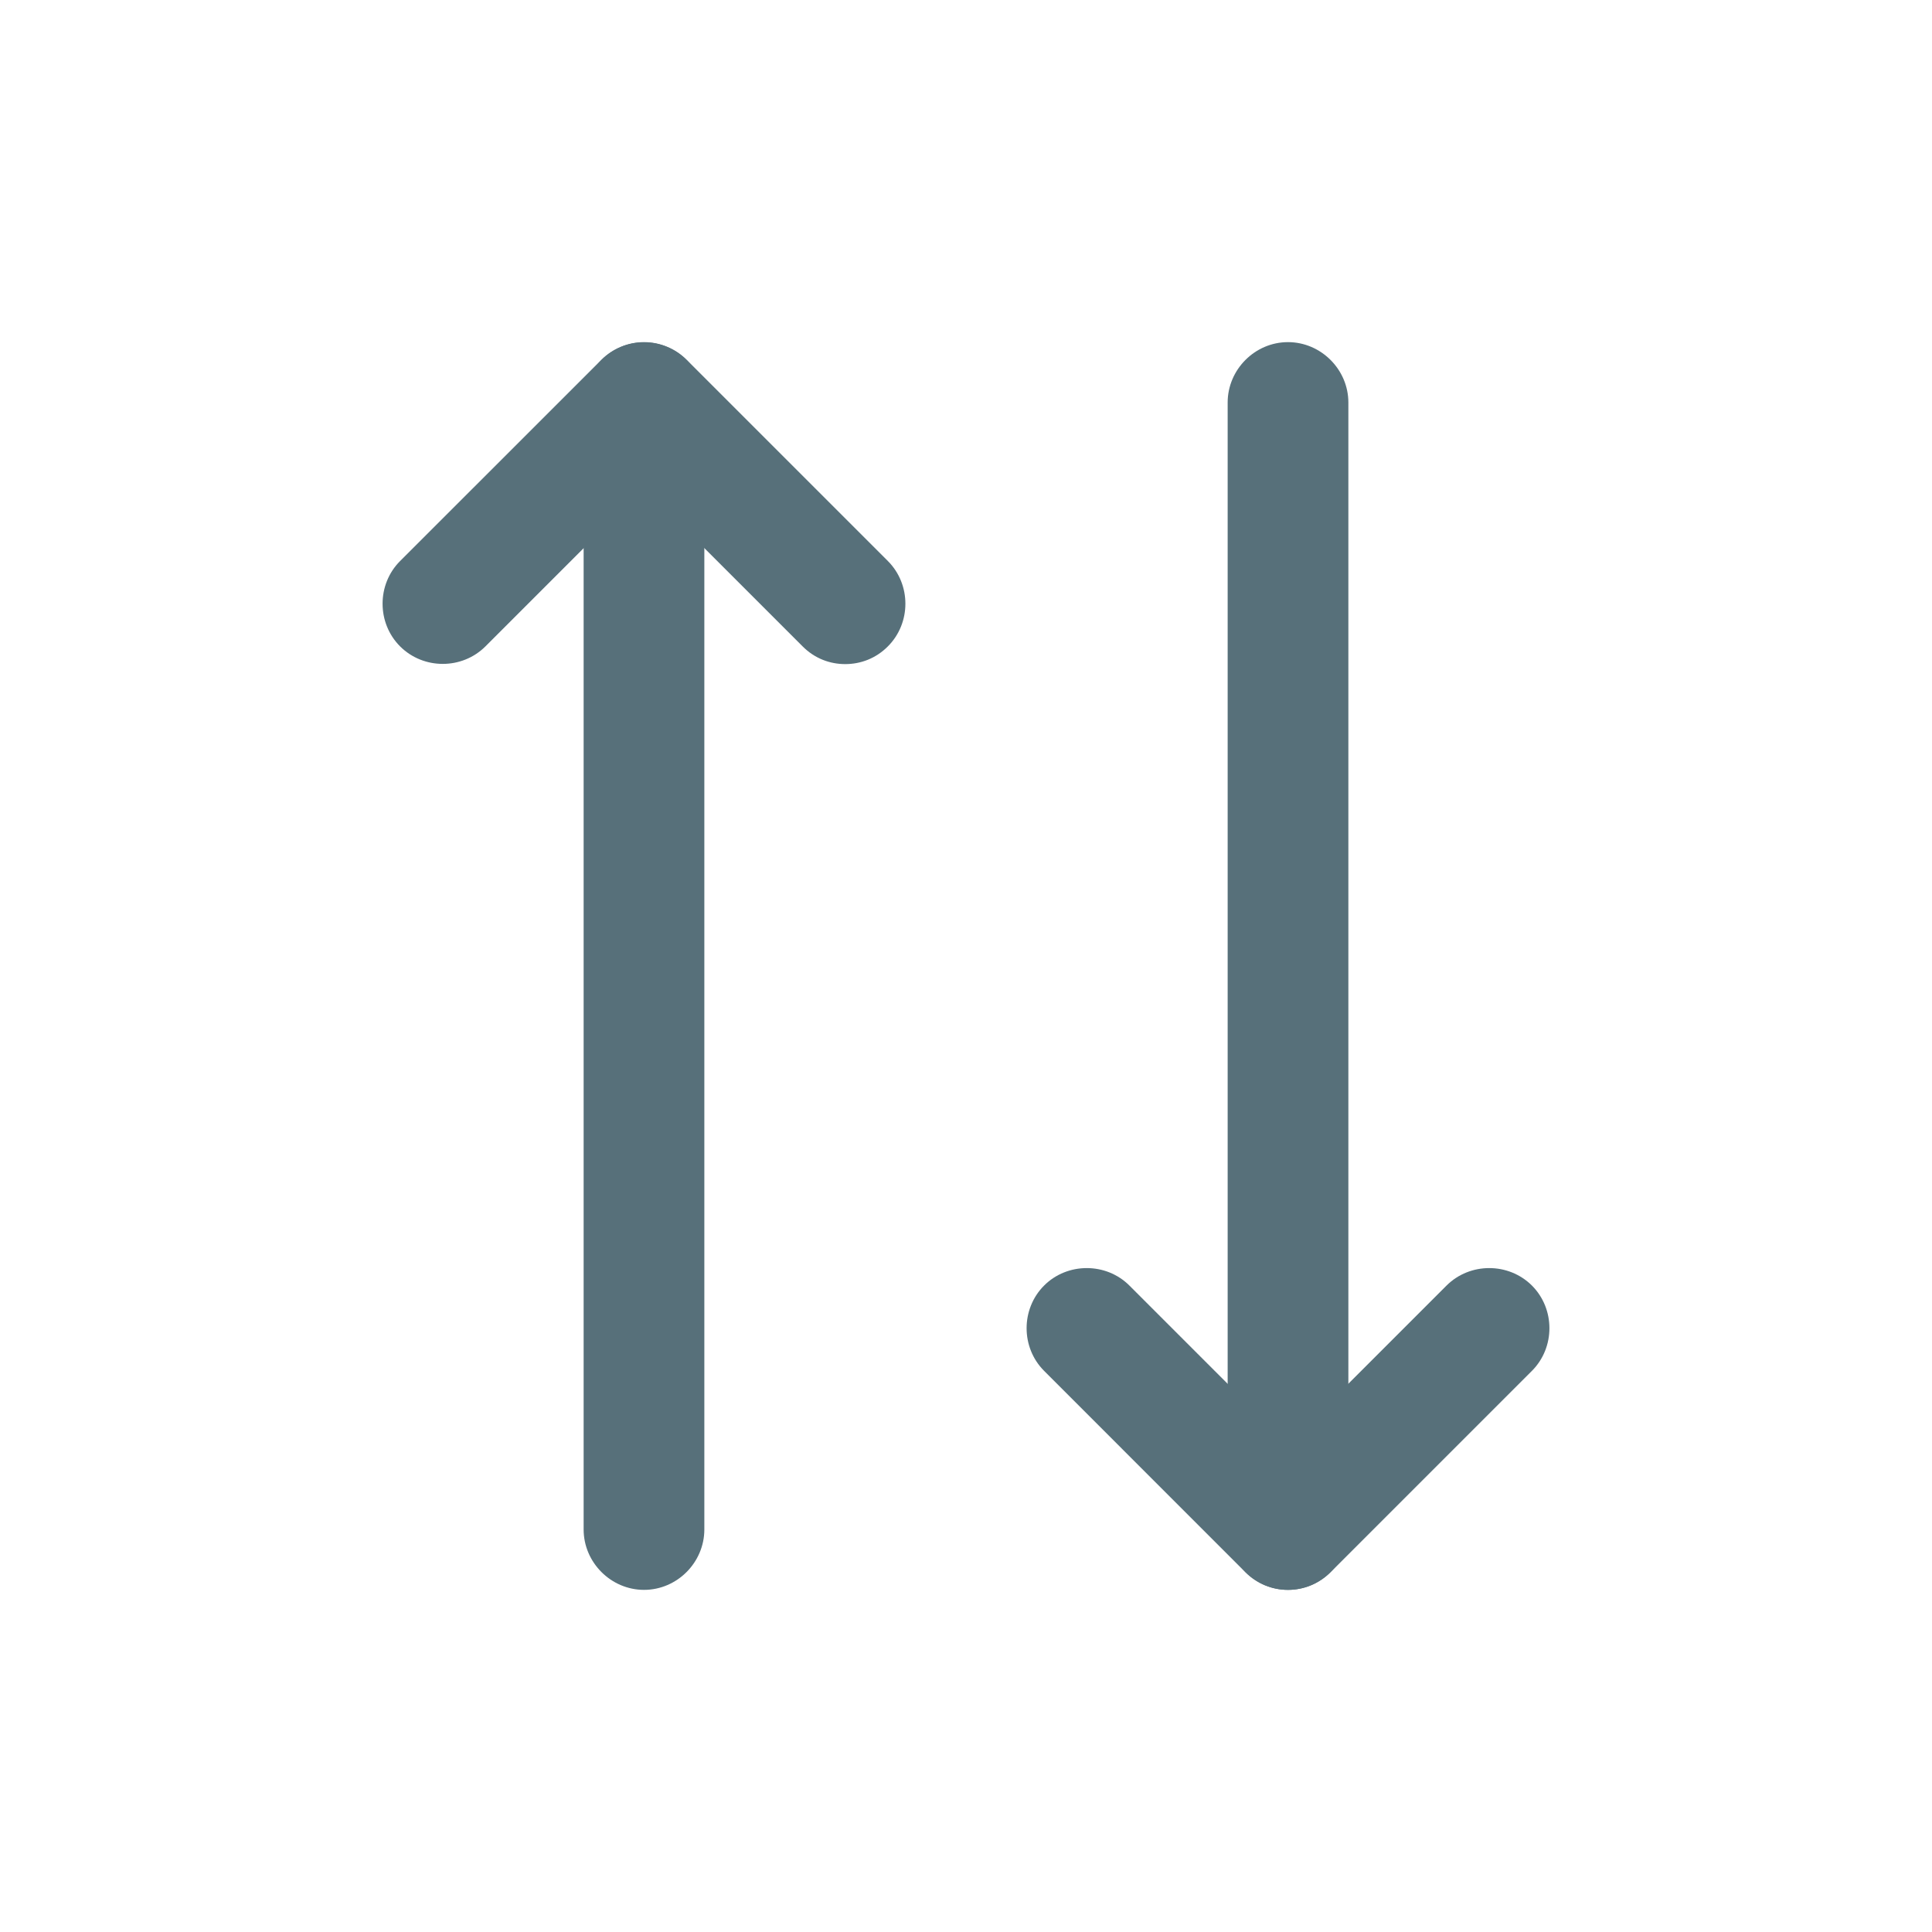 <svg width="23" height="23" viewBox="0 0 23 23" fill="none" xmlns="http://www.w3.org/2000/svg">
<path d="M10.062 7.906C9.88 7.906 9.698 7.839 9.555 7.695L7.667 5.807L5.779 7.695C5.501 7.973 5.041 7.973 4.763 7.695C4.485 7.417 4.485 6.957 4.763 6.679L7.159 4.284C7.437 4.006 7.897 4.006 8.175 4.284L10.57 6.679C10.848 6.957 10.848 7.417 10.57 7.695C10.427 7.839 10.245 7.906 10.062 7.906Z" fill="#57707A"/>
<path d="M7.667 18.927C7.274 18.927 6.948 18.601 6.948 18.208V4.792C6.948 4.399 7.274 4.073 7.667 4.073C8.06 4.073 8.385 4.399 8.385 4.792V18.208C8.385 18.601 8.06 18.927 7.667 18.927Z" fill="#57707A"/>
<path d="M15.333 18.927C15.151 18.927 14.969 18.86 14.825 18.716L12.43 16.32C12.152 16.042 12.152 15.582 12.43 15.304C12.707 15.027 13.168 15.027 13.445 15.304L15.333 17.192L17.221 15.304C17.499 15.027 17.959 15.027 18.237 15.304C18.515 15.582 18.515 16.042 18.237 16.32L15.841 18.716C15.697 18.86 15.515 18.927 15.333 18.927Z" fill="#57707A"/>
<path d="M15.333 18.927C14.94 18.927 14.615 18.601 14.615 18.208V4.792C14.615 4.399 14.94 4.073 15.333 4.073C15.726 4.073 16.052 4.399 16.052 4.792V18.208C16.052 18.601 15.726 18.927 15.333 18.927Z" fill="#57707A"/>
</svg>
